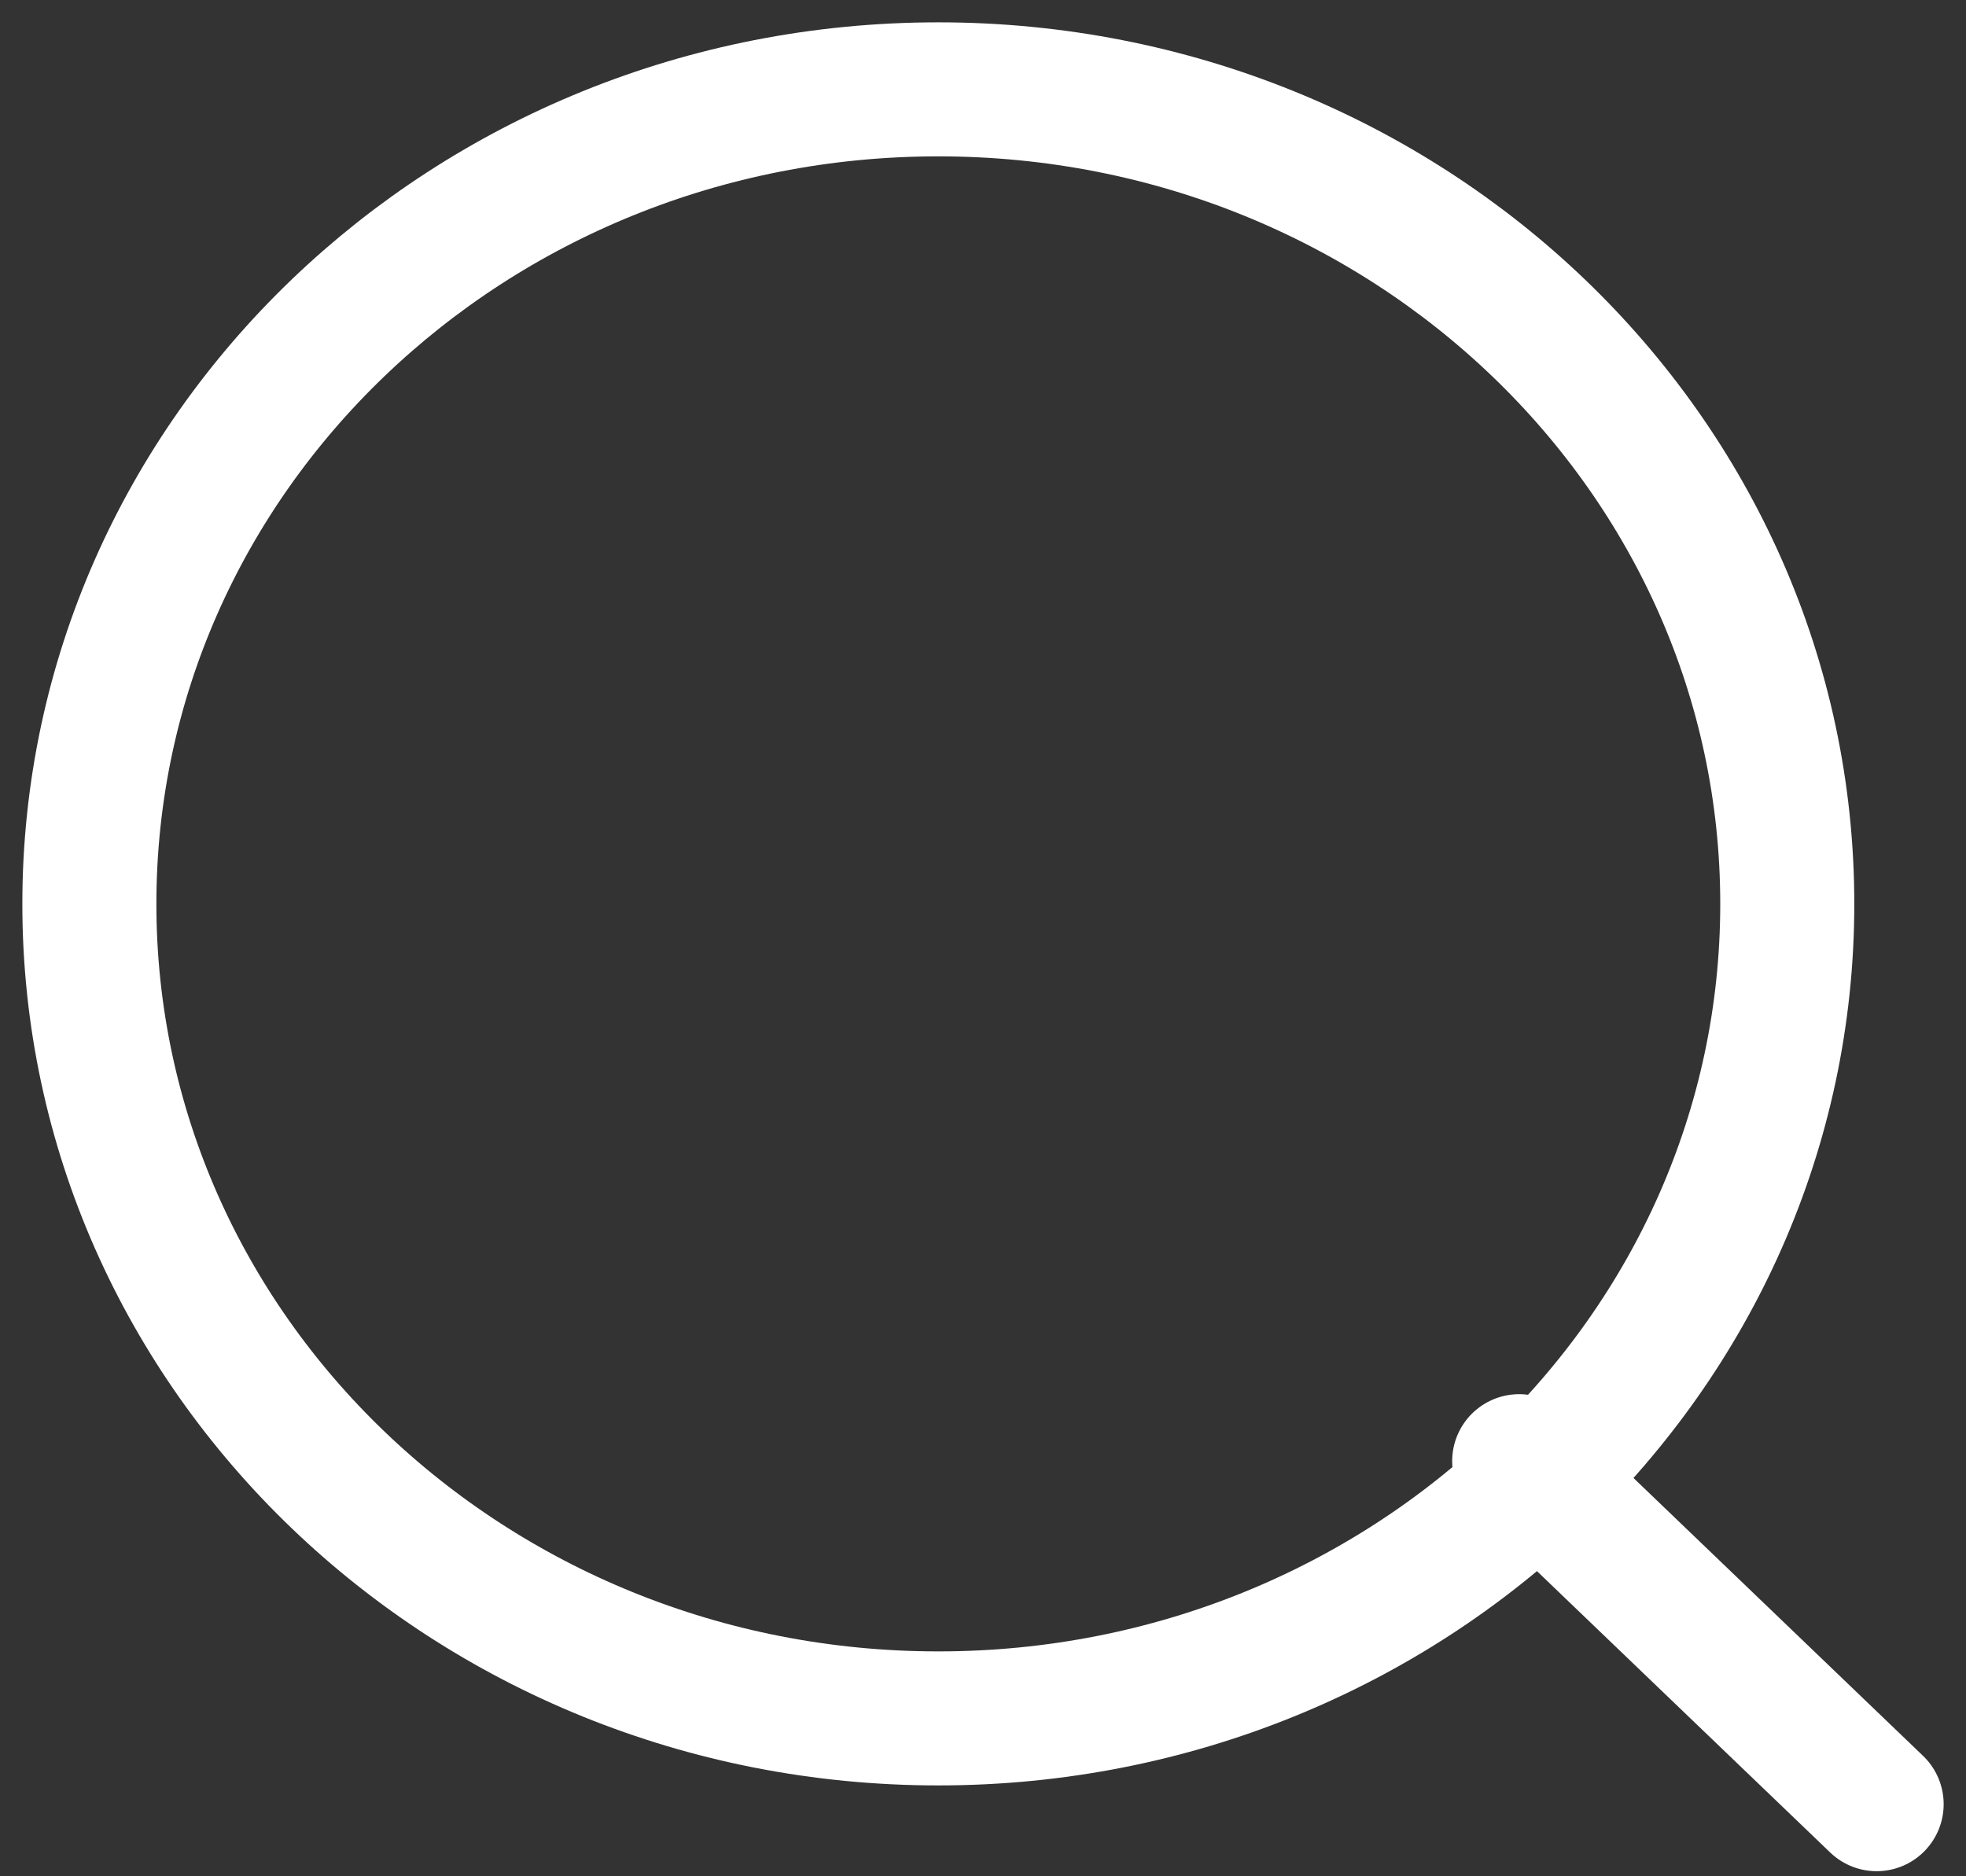 <svg width="22" height="21" viewBox="0 0 22 21" fill="none" xmlns="http://www.w3.org/2000/svg">
<rect x="0" y="0" width="22" height="21" fill="#333333" stroke="none"/>
<path d="M21 20.193L17 16.354M20 10.117C20 15.151 15.747 19.233 10.5 19.233C5.253 19.233 1 15.151 1 10.117C1 5.082 5.253 1 10.5 1C15.747 1 20 5.082 20 10.117Z" stroke="white" stroke-width="1.5" stroke-linecap="round" stroke-linejoin="round"/>
</svg>

